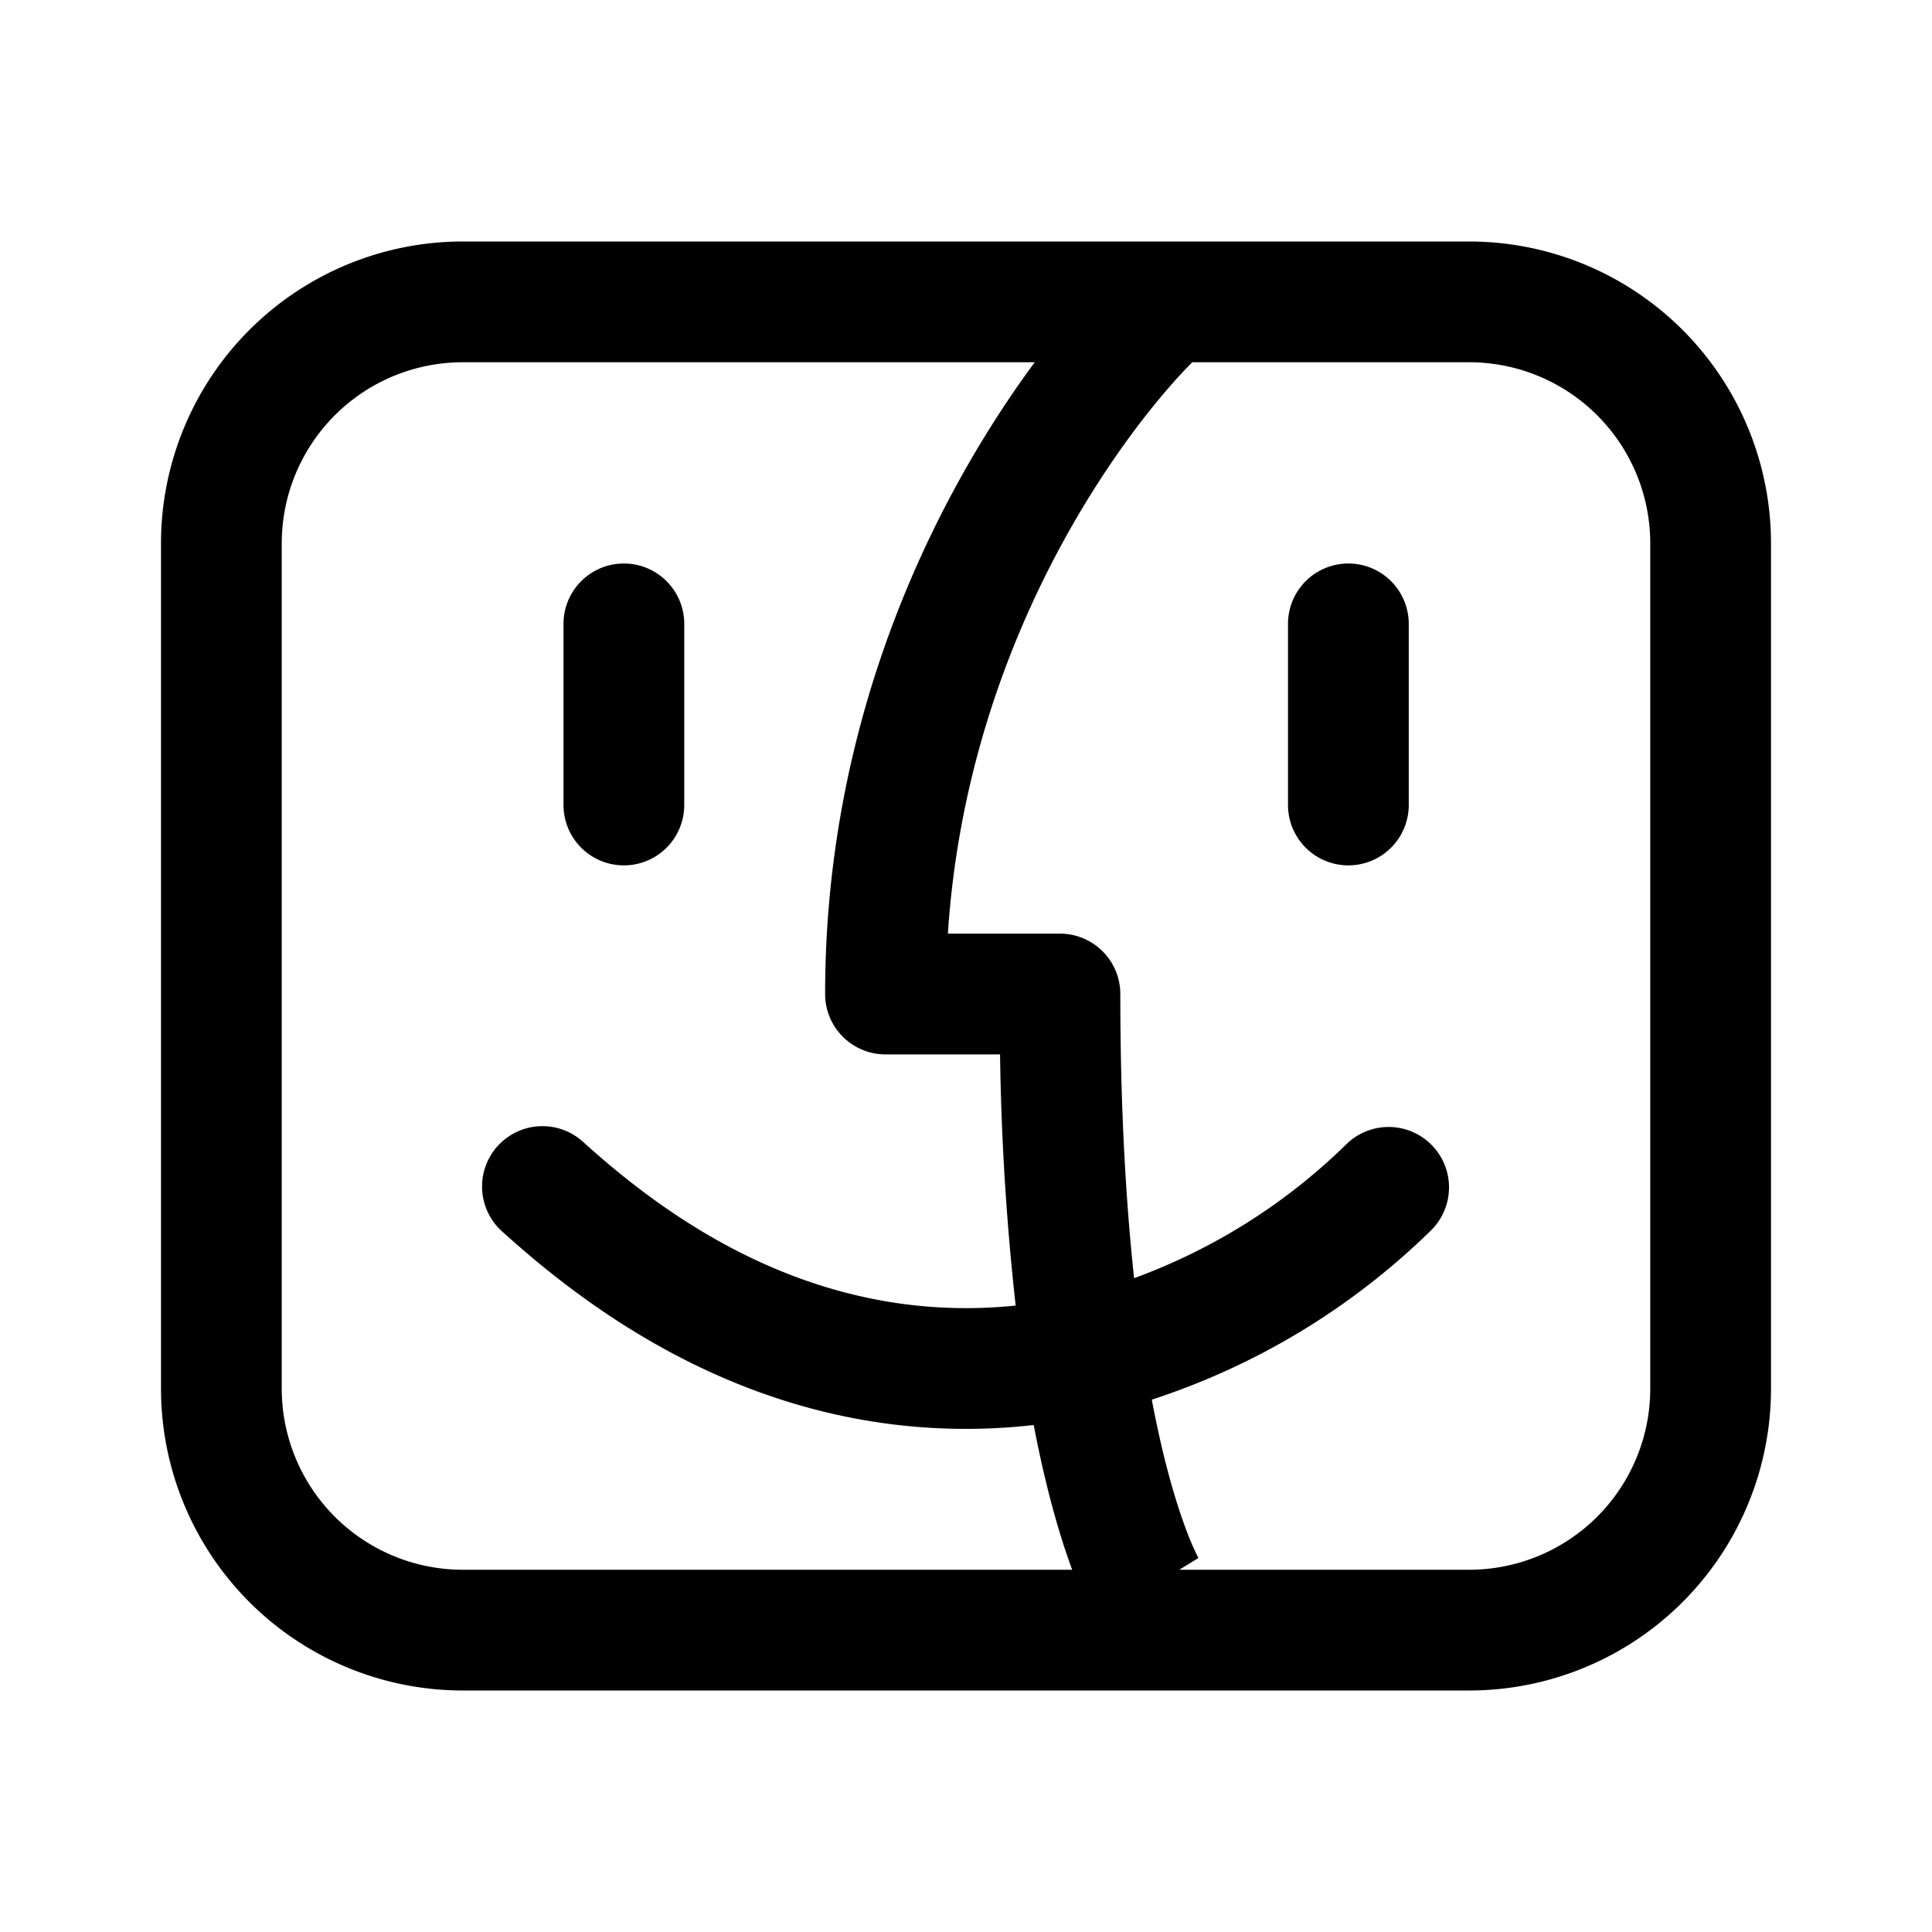 <svg fill="none" viewBox="0 0 24 24" xmlns="http://www.w3.org/2000/svg">
  <path fill="#000" d="M8.5 7.75a.75.75 0 1 0-1.5 0V10a.75.75 0 0 0 1.5 0V7.75Zm9 0a.75.75 0 1 0-1.5 0V10a.75.75 0 0 0 1.5 0V7.75Z"/>
  <path fill="#000" fill-rule="evenodd" d="M5.75 3A3.75 3.75 0 0 0 2 6.75v10.5A3.75 3.75 0 0 0 5.75 21h12.5A3.75 3.75 0 0 0 22 17.25V6.75A3.75 3.75 0 0 0 18.25 3H5.75ZM3.5 6.75A2.25 2.25 0 0 1 5.75 4.5h7.104c-1.12 1.516-2.604 4.252-2.604 7.848 0 .414.336.75.75.75h1.423a32.09 32.09 0 0 0 .194 3.12 5.907 5.907 0 0 1-.617.032c-2.224 0-3.85-1.248-4.748-2.057a.75.75 0 1 0-1.004 1.114c.97.874 2.953 2.443 5.752 2.443.288 0 .569-.017.841-.048.045.235.091.45.138.646.117.495.237.873.34 1.152H5.75a2.25 2.25 0 0 1-2.25-2.25V6.75ZM14.65 19.5h3.6a2.25 2.25 0 0 0 2.25-2.25V6.75a2.25 2.25 0 0 0-2.25-2.25h-3.44a.743.743 0 0 1-.025.026c-.748.76-2.765 3.333-3.01 7.072h1.392a.75.75 0 0 1 .75.75c0 1.424.07 2.588.171 3.53a7.39 7.39 0 0 0 2.632-1.659.75.75 0 0 1 1.06 1.062 8.889 8.889 0 0 1-3.472 2.106c.043.227.087.431.13.615.128.537.252.894.338 1.107a2.811 2.811 0 0 0 .115.252h.001l-.002-.003-.002-.002v-.002h-.001l-.237.146Z" clip-rule="evenodd"/>
</svg>
